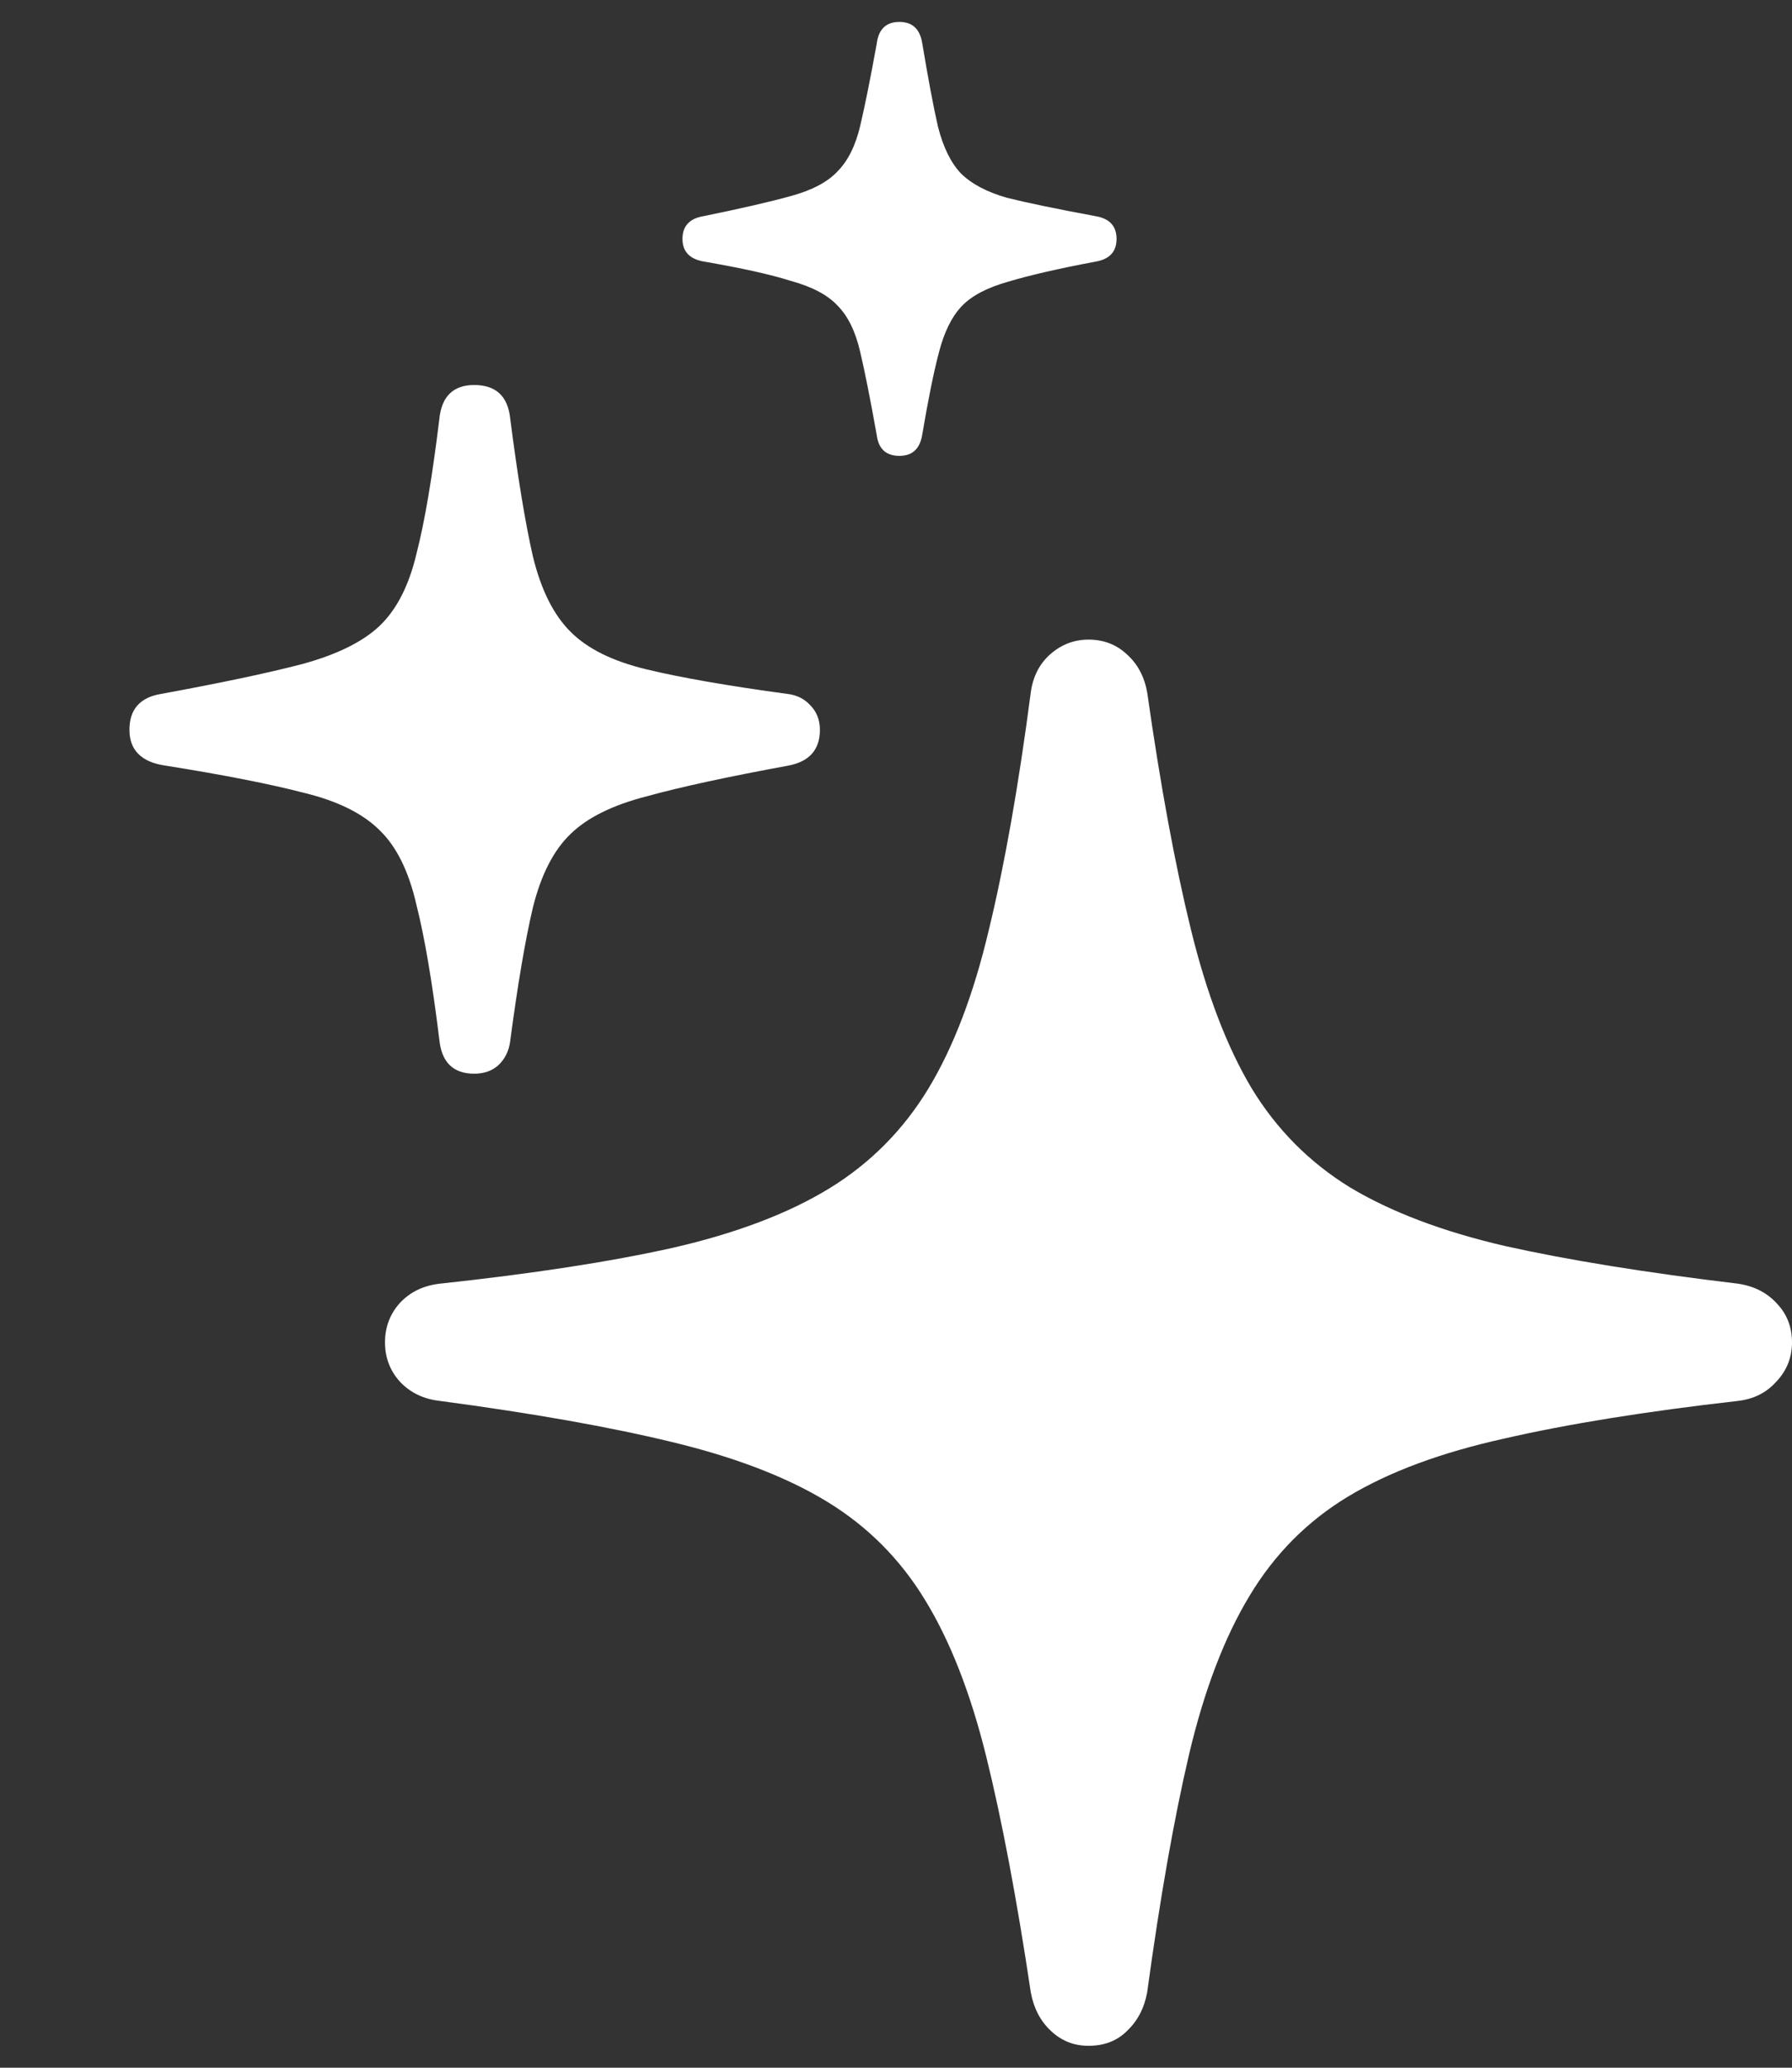<svg xmlns="http://www.w3.org/2000/svg" width="13" height="15" fill="none" viewBox="0 0 13 15"><rect x="0" y="0" width="13" height="15" fill="#333333" stroke="none"/><path fill="#fff" d="M7.896 14.841C8.011 14.841 8.104 14.805 8.176 14.733C8.252 14.661 8.301 14.568 8.322 14.454C8.415 13.773 8.516 13.197 8.626 12.727C8.736 12.262 8.882 11.879 9.064 11.578C9.246 11.274 9.486 11.033 9.782 10.855C10.078 10.677 10.455 10.537 10.912 10.436C11.373 10.33 11.938 10.239 12.606 10.163C12.721 10.15 12.814 10.104 12.886 10.023C12.962 9.943 13 9.848 13 9.738C13 9.628 12.964 9.534 12.892 9.458C12.82 9.378 12.725 9.329 12.606 9.312C11.938 9.232 11.375 9.141 10.918 9.039C10.465 8.934 10.091 8.792 9.794 8.614C9.498 8.432 9.259 8.191 9.077 7.89C8.899 7.59 8.753 7.207 8.639 6.741C8.525 6.276 8.419 5.703 8.322 5.021C8.301 4.907 8.252 4.816 8.176 4.748C8.1 4.676 8.007 4.64 7.896 4.64C7.791 4.64 7.698 4.676 7.617 4.748C7.541 4.816 7.494 4.907 7.478 5.021C7.389 5.703 7.287 6.278 7.173 6.748C7.063 7.213 6.917 7.596 6.735 7.897C6.553 8.197 6.314 8.438 6.018 8.62C5.721 8.802 5.343 8.946 4.881 9.052C4.424 9.154 3.861 9.24 3.193 9.312C3.074 9.325 2.977 9.371 2.901 9.452C2.829 9.532 2.793 9.628 2.793 9.738C2.793 9.848 2.829 9.943 2.901 10.023C2.977 10.104 3.074 10.15 3.193 10.163C3.861 10.252 4.422 10.351 4.875 10.461C5.332 10.571 5.707 10.715 5.999 10.893C6.291 11.071 6.528 11.307 6.709 11.604C6.891 11.9 7.04 12.279 7.154 12.74C7.268 13.201 7.376 13.773 7.478 14.454C7.499 14.568 7.547 14.661 7.624 14.733C7.7 14.805 7.791 14.841 7.896 14.841ZM3.44 7.789C3.512 7.789 3.572 7.768 3.618 7.725C3.665 7.679 3.692 7.622 3.701 7.554C3.756 7.139 3.811 6.816 3.866 6.583C3.925 6.346 4.016 6.168 4.139 6.05C4.261 5.931 4.445 5.84 4.691 5.777C4.936 5.709 5.279 5.635 5.719 5.554C5.872 5.525 5.948 5.438 5.948 5.294C5.948 5.222 5.924 5.163 5.878 5.116C5.836 5.07 5.781 5.042 5.713 5.034C5.277 4.975 4.936 4.915 4.691 4.856C4.445 4.797 4.261 4.706 4.139 4.583C4.016 4.461 3.925 4.279 3.866 4.037C3.811 3.796 3.756 3.462 3.701 3.034C3.684 2.874 3.597 2.793 3.44 2.793C3.288 2.793 3.203 2.876 3.187 3.041C3.136 3.46 3.081 3.786 3.021 4.018C2.966 4.251 2.875 4.427 2.749 4.545C2.626 4.659 2.44 4.75 2.19 4.818C1.944 4.882 1.604 4.954 1.168 5.034C1.016 5.059 0.939 5.146 0.939 5.294C0.939 5.442 1.026 5.529 1.2 5.554C1.627 5.622 1.961 5.688 2.203 5.751C2.448 5.81 2.632 5.901 2.755 6.024C2.878 6.143 2.966 6.323 3.021 6.564C3.081 6.801 3.136 7.127 3.187 7.541C3.203 7.706 3.288 7.789 3.44 7.789ZM6.525 3.307C6.618 3.307 6.673 3.257 6.69 3.155C6.733 2.901 6.773 2.702 6.811 2.558C6.849 2.41 6.904 2.298 6.976 2.222C7.048 2.146 7.16 2.087 7.312 2.044C7.465 1.998 7.676 1.949 7.947 1.898C8.049 1.881 8.1 1.826 8.1 1.733C8.1 1.64 8.049 1.585 7.947 1.568C7.672 1.517 7.458 1.473 7.306 1.435C7.158 1.393 7.046 1.333 6.97 1.257C6.898 1.181 6.843 1.069 6.805 0.921C6.771 0.773 6.733 0.569 6.69 0.311C6.673 0.21 6.618 0.159 6.525 0.159C6.428 0.159 6.373 0.212 6.36 0.318C6.314 0.572 6.274 0.77 6.24 0.914C6.206 1.058 6.151 1.168 6.075 1.244C6.003 1.321 5.891 1.38 5.738 1.422C5.586 1.464 5.374 1.513 5.104 1.568C5.002 1.585 4.951 1.64 4.951 1.733C4.951 1.826 5.004 1.881 5.11 1.898C5.381 1.945 5.59 1.991 5.738 2.038C5.891 2.08 6.003 2.139 6.075 2.216C6.151 2.292 6.206 2.404 6.24 2.552C6.274 2.696 6.314 2.897 6.36 3.155C6.373 3.257 6.428 3.307 6.525 3.307Z"/></svg>